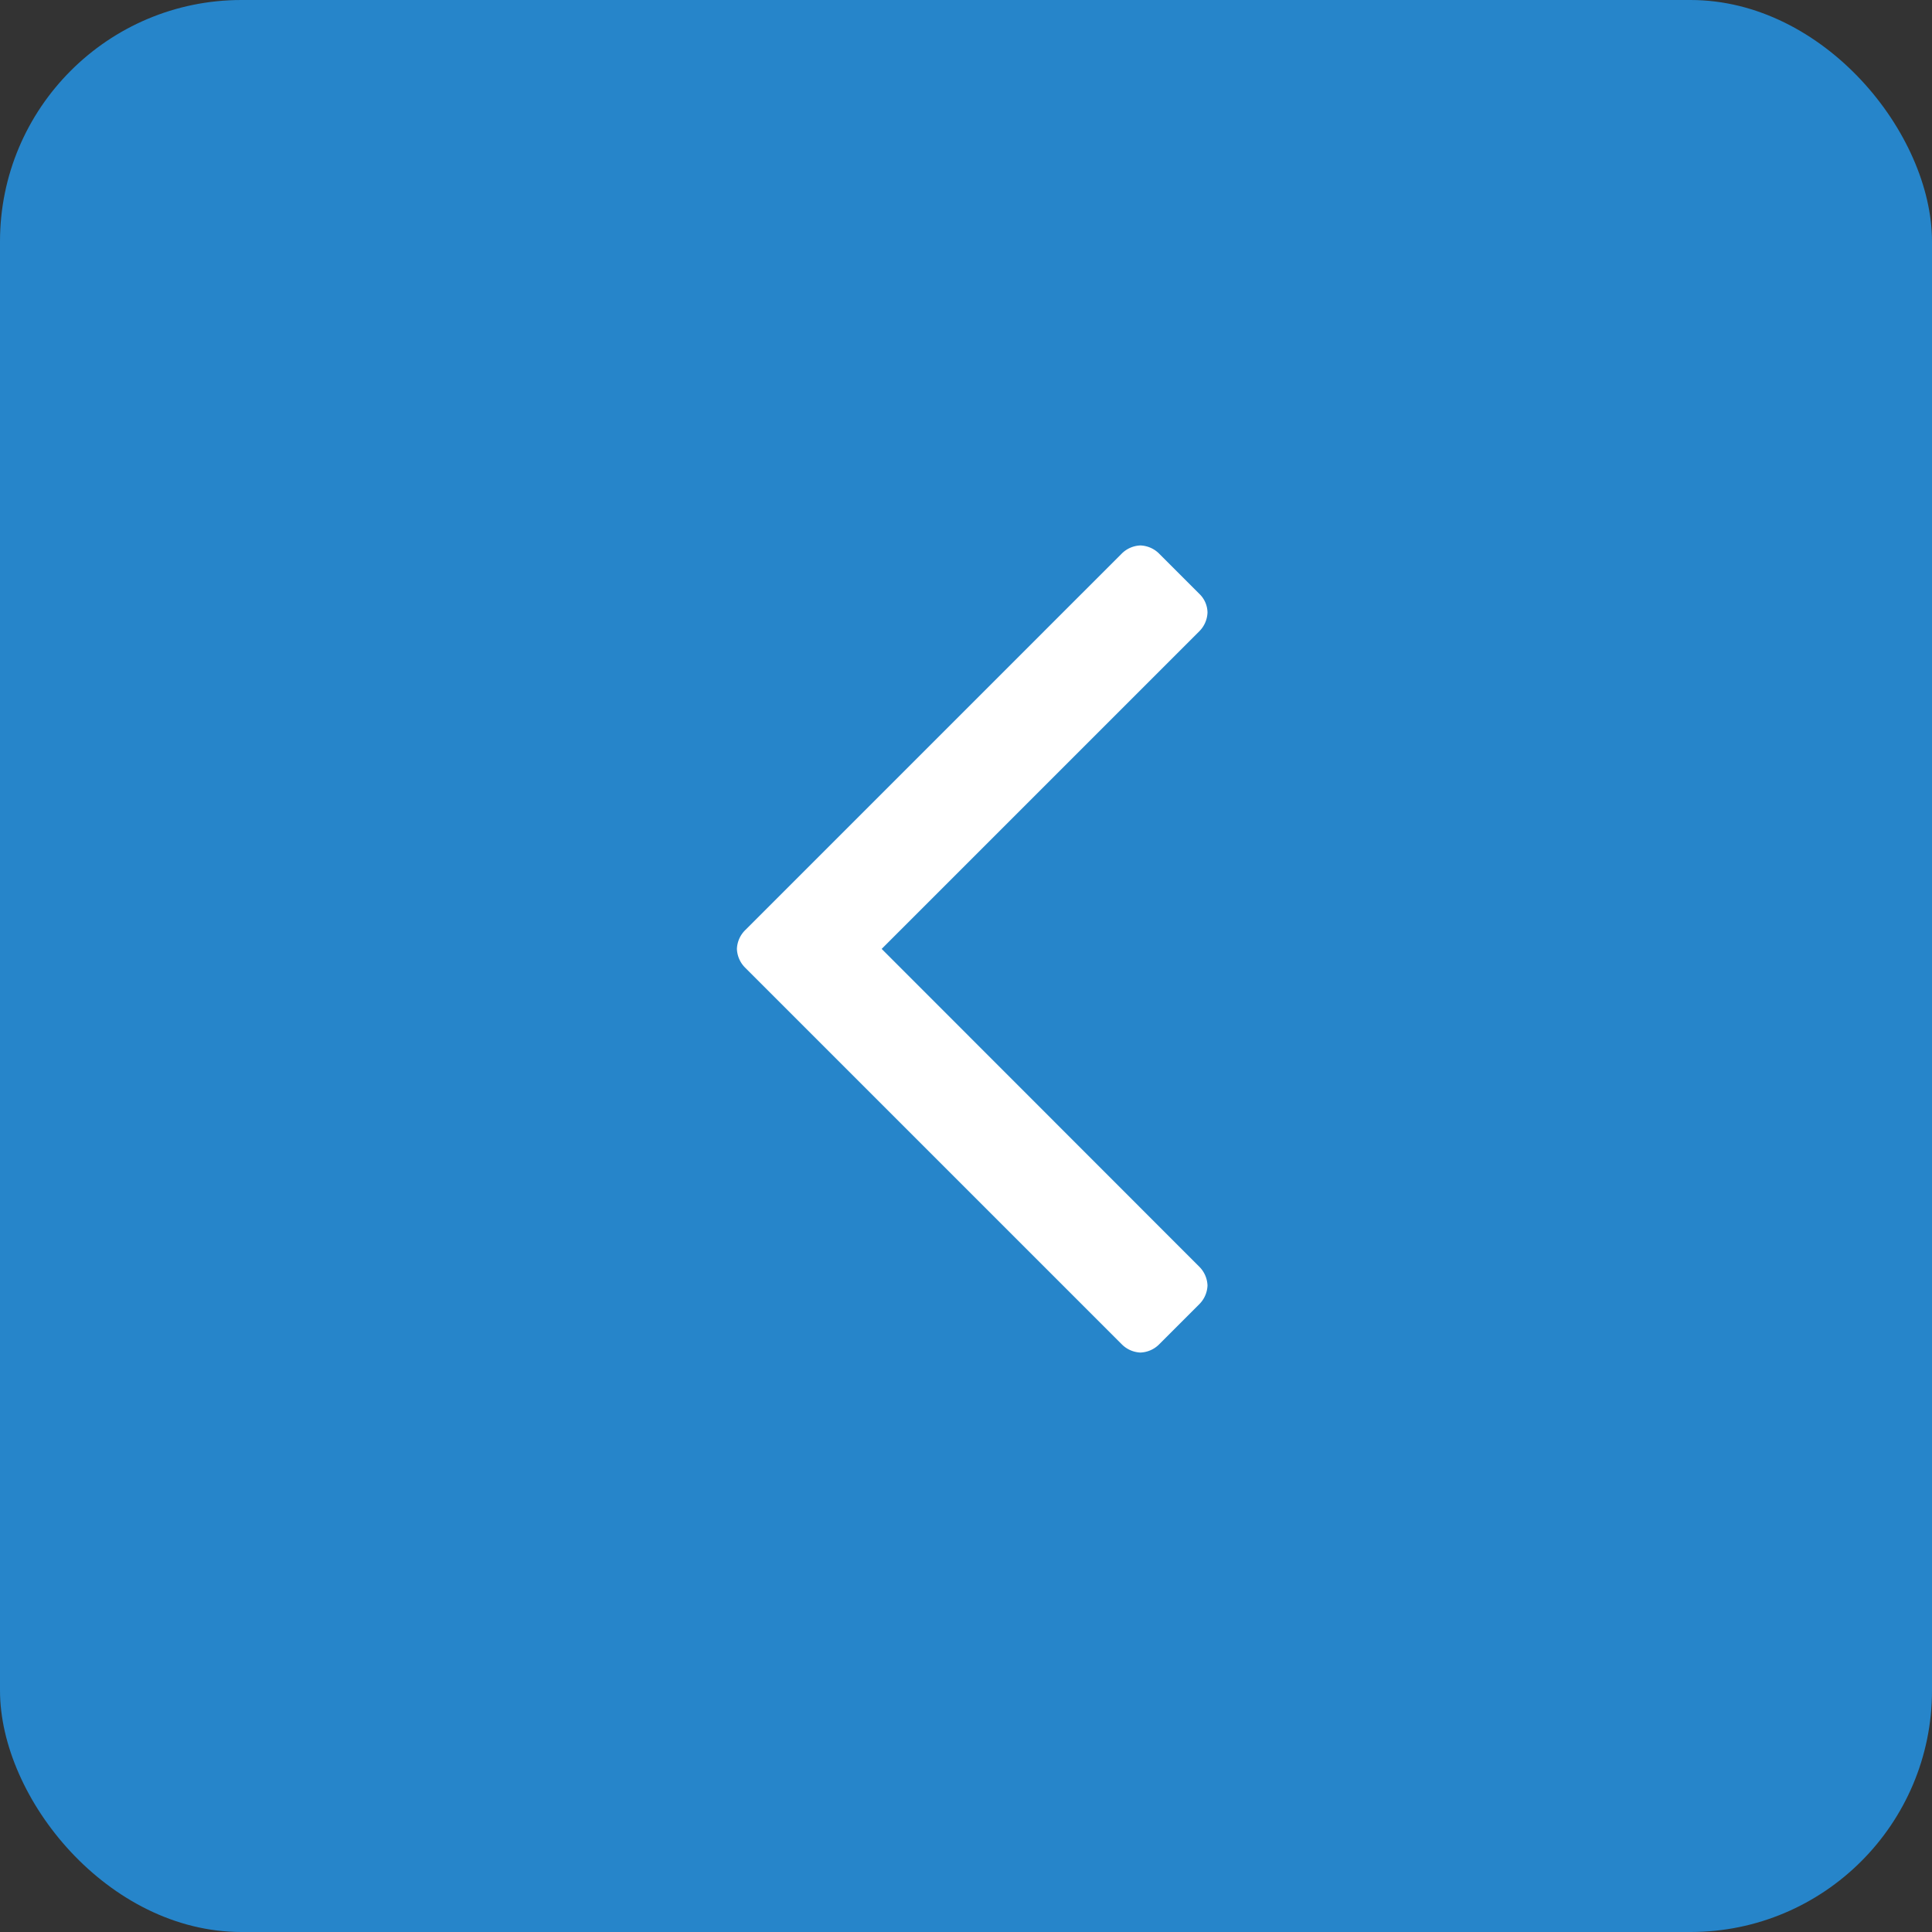 <svg xmlns="http://www.w3.org/2000/svg" width="40" height="40" viewBox="0 0 40 40">
  <rect x="0" y="0" width="40" height="40" fill="#333333" stroke="none"/>
  <g id="prev_newa" transform="translate(1600 2722) rotate(180)">
    <rect id="Rectangle_41" data-name="Rectangle 41" width="40" height="40" rx="5" transform="translate(1560 2682)" fill="#2685ca"/>
    <path id="Path_100" data-name="Path 100" d="M9.961-9.643a.577.577,0,0,0-.167-.385l-7.8-7.8A.577.577,0,0,0,1.607-18a.577.577,0,0,0-.385.167l-.837.837a.577.577,0,0,0-.167.385.577.577,0,0,0,.167.385L6.964-9.643.385-3.064a.577.577,0,0,0-.167.385.545.545,0,0,0,.167.385l.837.837a.577.577,0,0,0,.385.167.577.577,0,0,0,.385-.167l7.8-7.8A.577.577,0,0,0,9.961-9.643Z" transform="translate(1574.782 2711.997)" fill="#fff"/>
  </g>
</svg>
